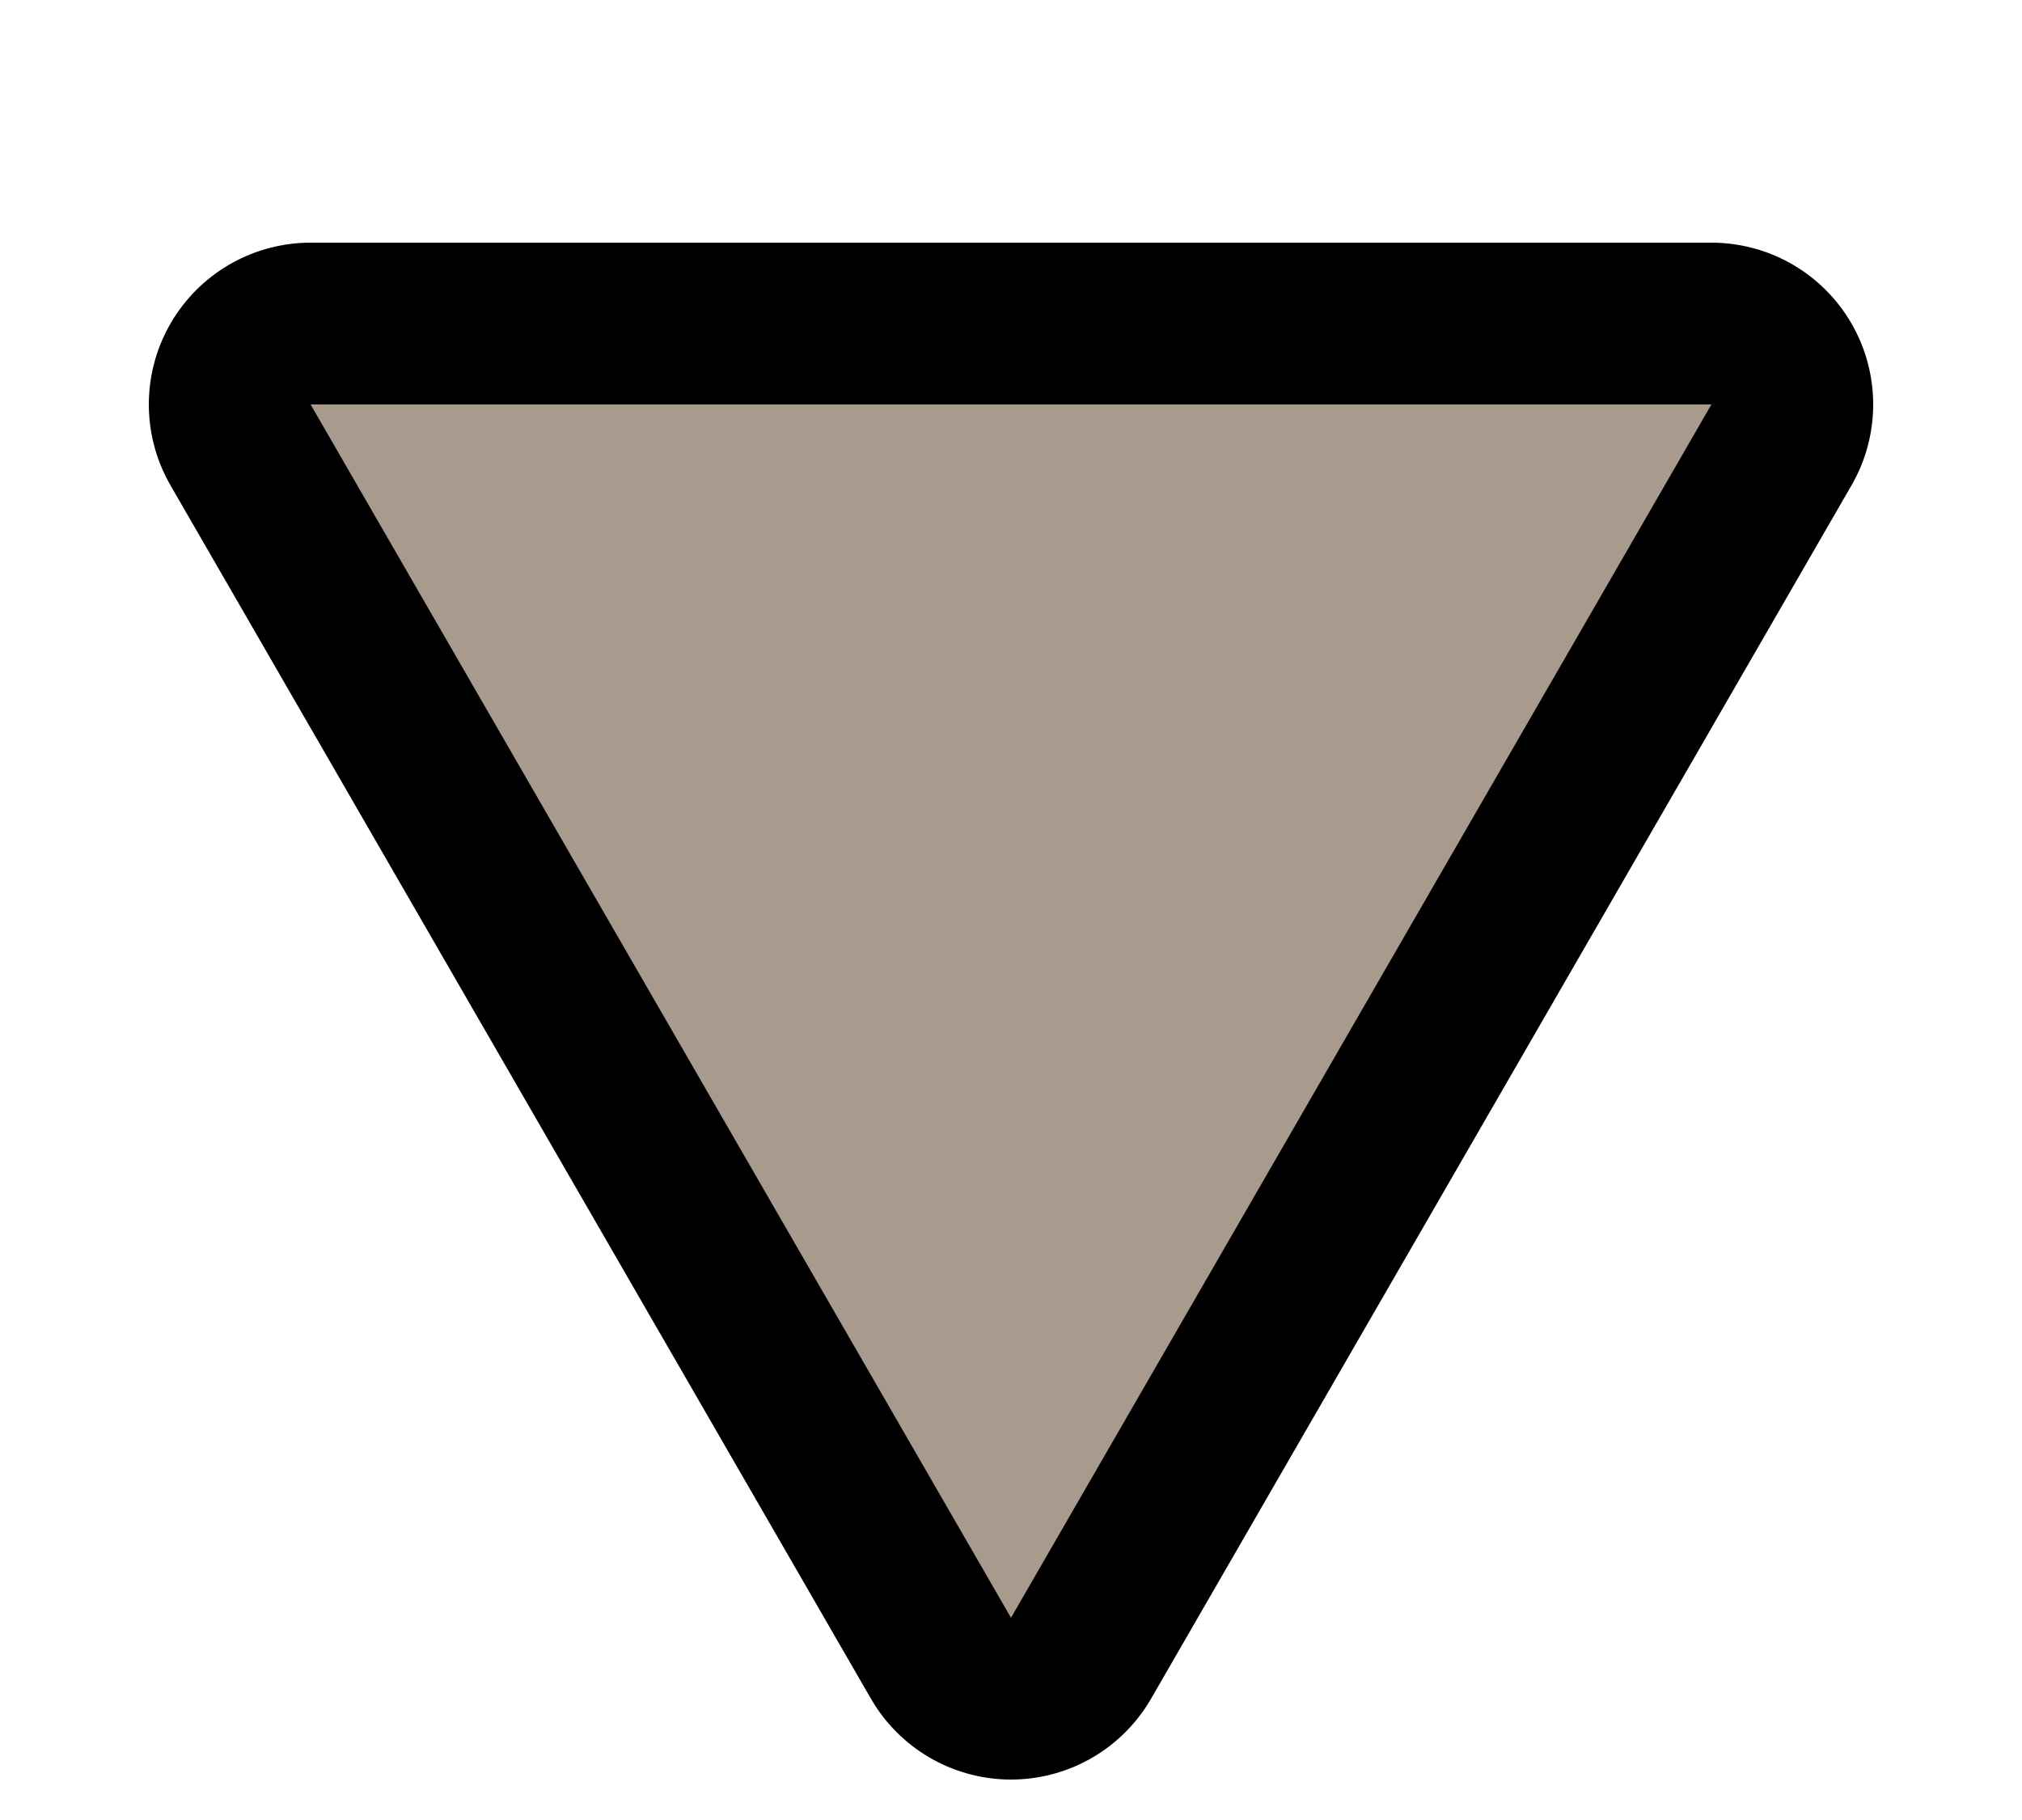 <svg width="10" height="9" version="1.1" xmlns="http://www.w3.org/2000/svg">
  <path d="m5 8-3.464-6h6.928z" fill="none" stroke="#000001" stroke-linejoin="round" stroke-width="1.6"/>
  <path d="m5 8-3.464-6h6.928z" fill="#a89a8c" stroke-width=".857"/>
</svg>
